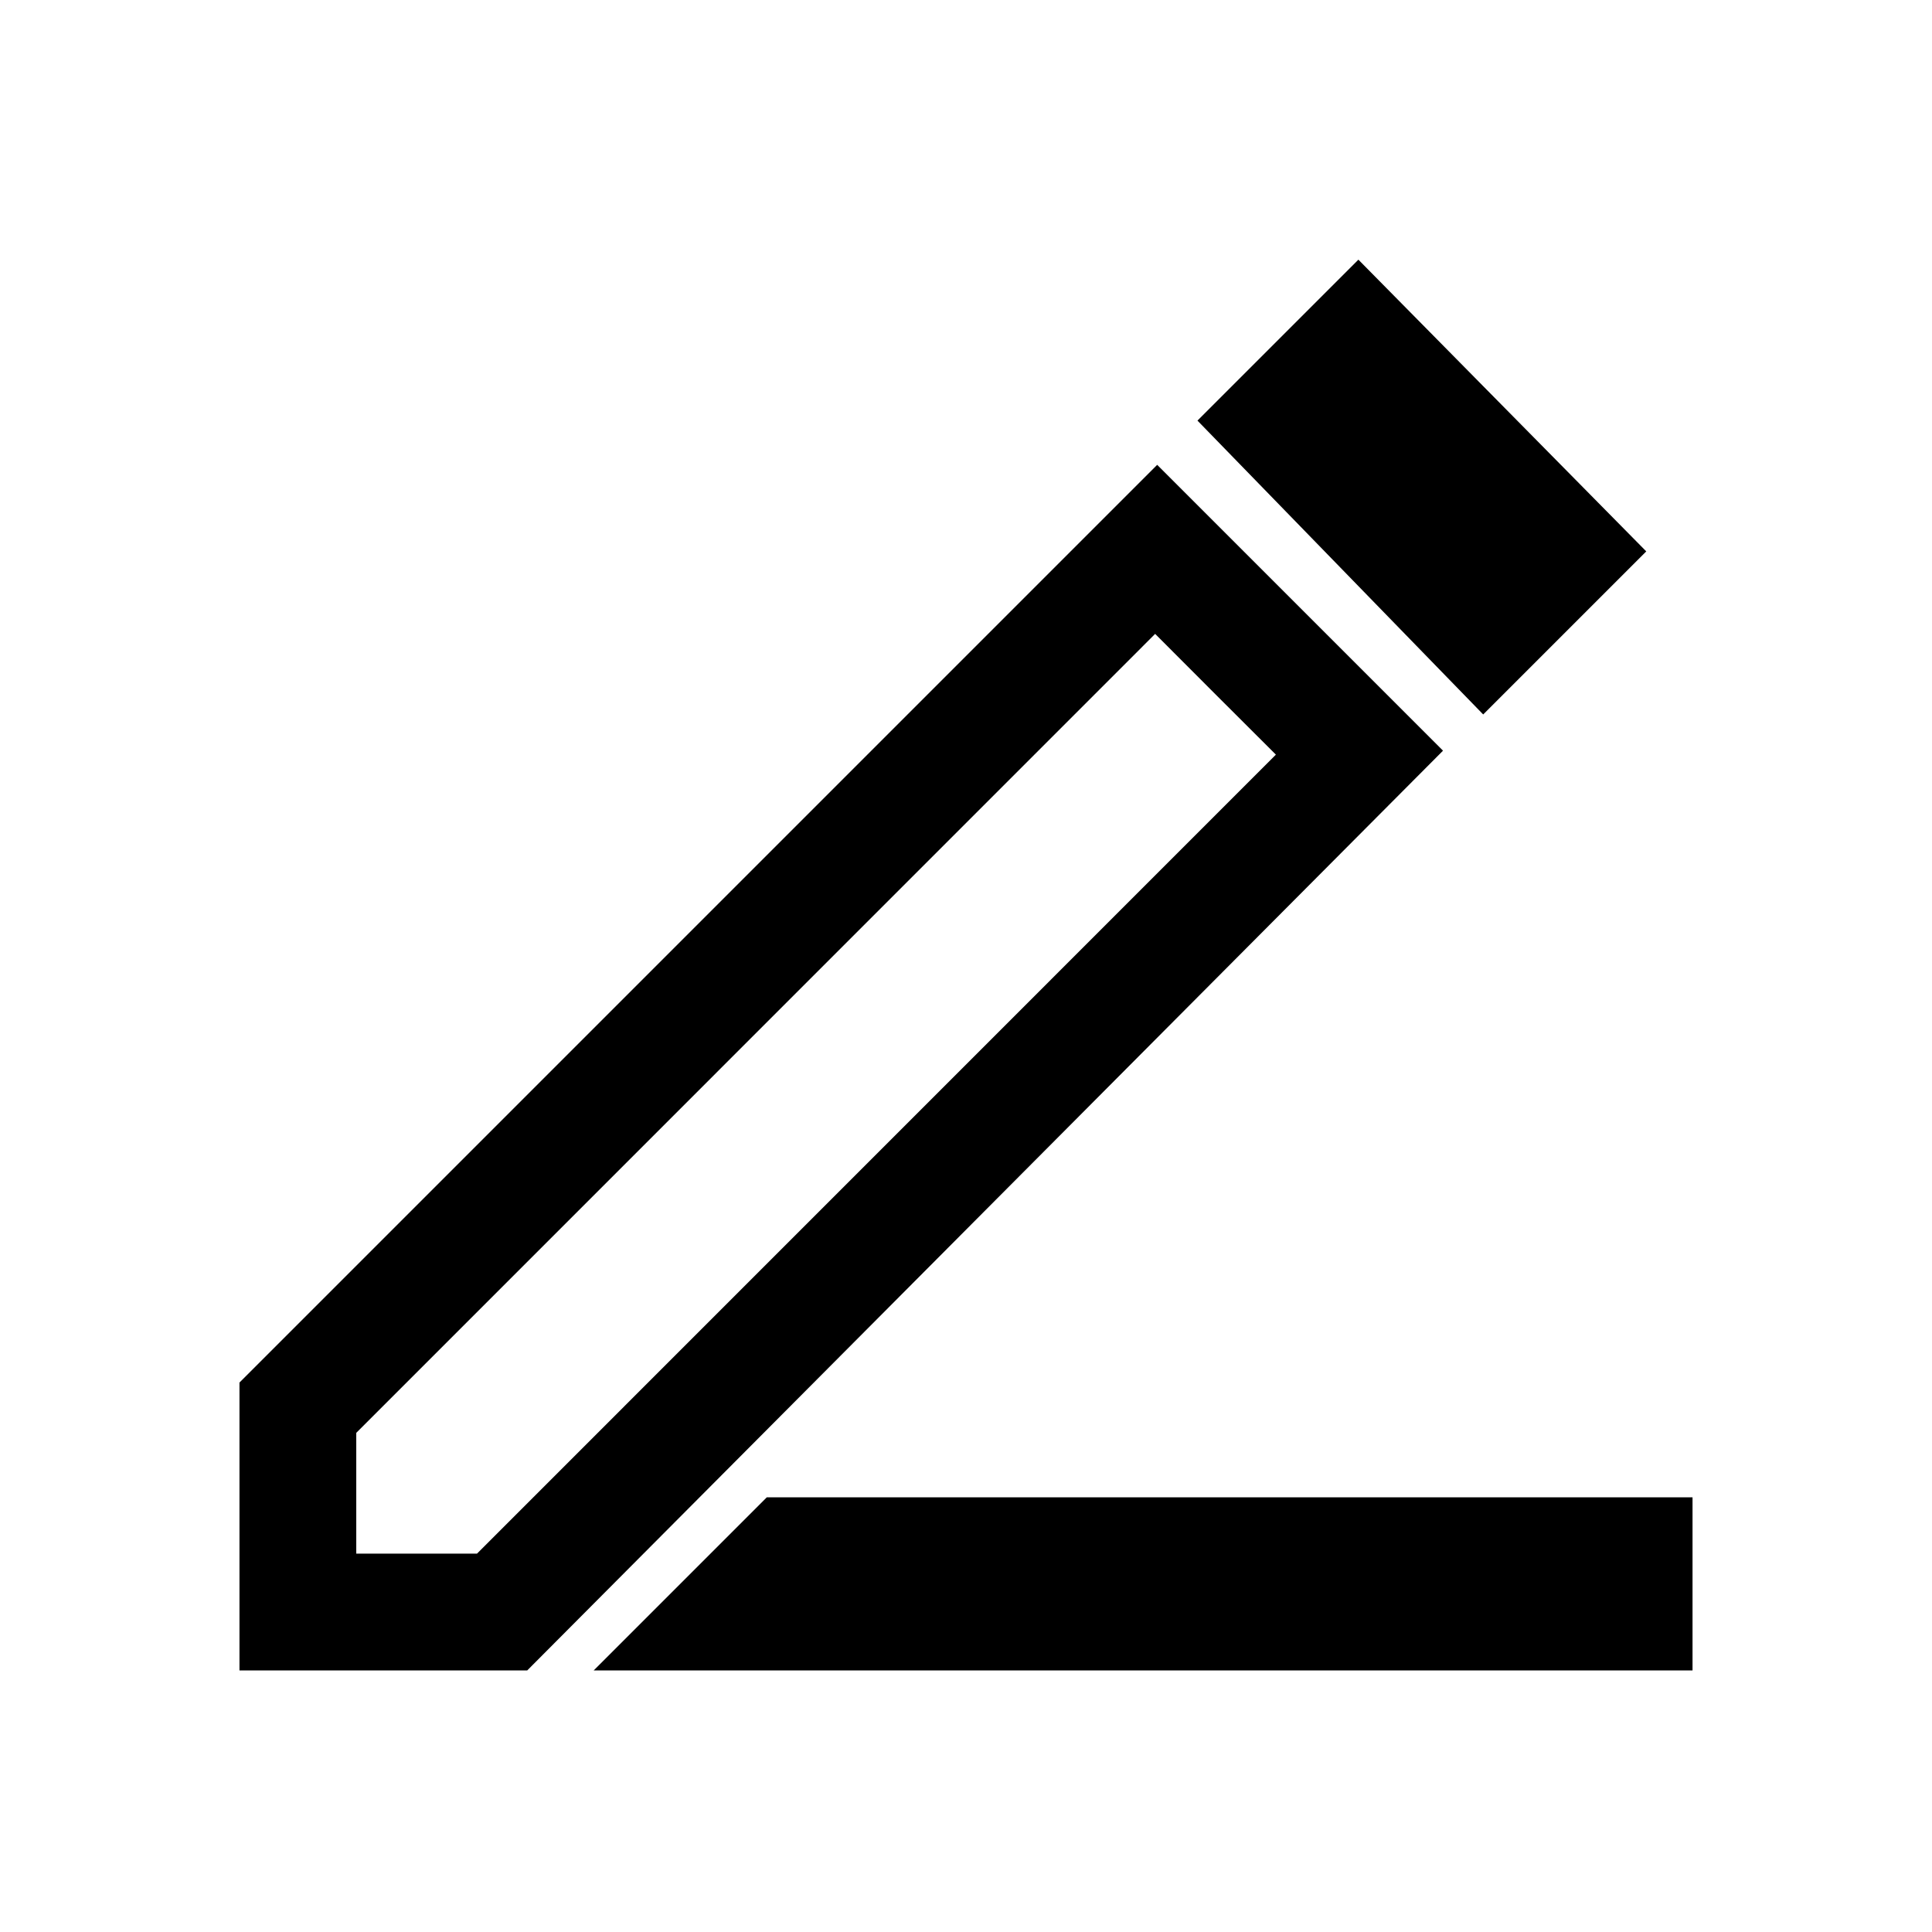 <svg xmlns="http://www.w3.org/2000/svg" height="20" width="20"><path d="M6.146 17.292 7.938 15.5H17.521V17.292ZM3.688 16.083H4.938L13.208 7.812L11.958 6.562L3.688 14.833ZM15.354 7.396 12.396 4.354 14.062 2.688 17.042 5.708ZM2.479 17.292V14.312L11.979 4.812L14.938 7.771L5.458 17.292ZM12.583 7.188 11.958 6.562 13.208 7.812Z"/></svg>